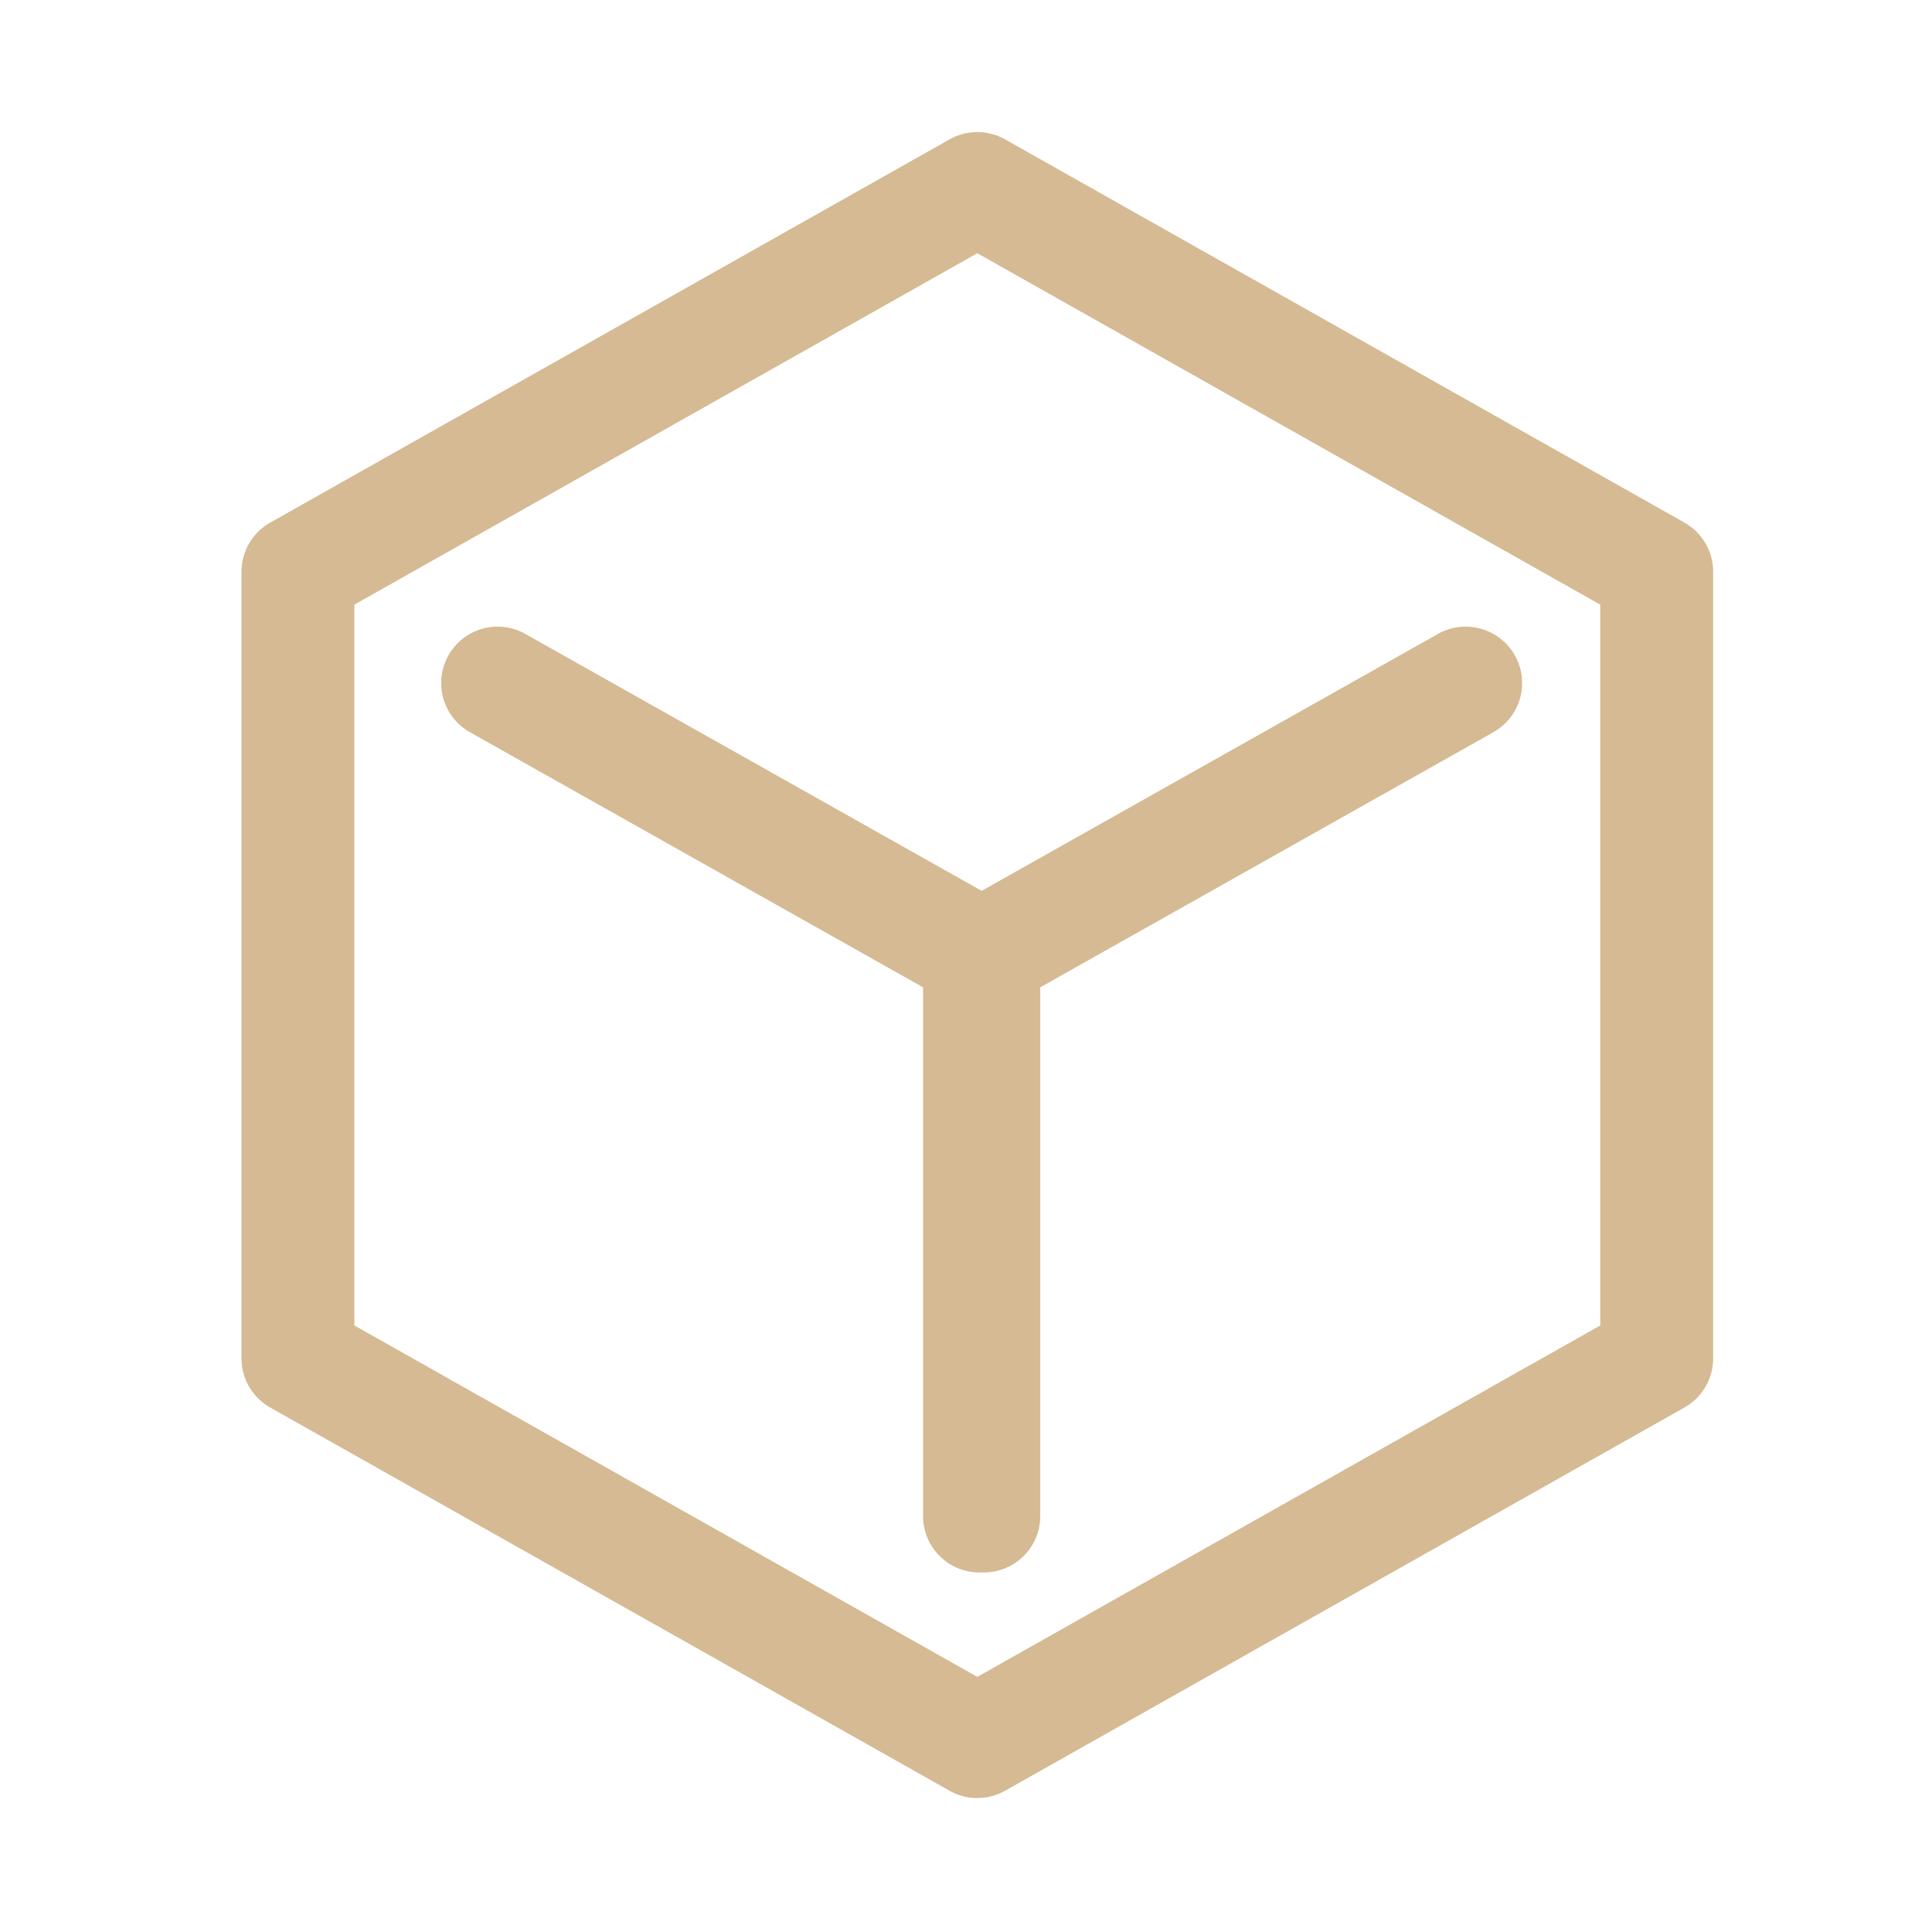 <?xml version="1.0" standalone="no"?><!DOCTYPE svg PUBLIC "-//W3C//DTD SVG 1.1//EN" "http://www.w3.org/Graphics/SVG/1.1/DTD/svg11.dtd"><svg t="1617354469640" class="icon" viewBox="0 0 1024 1024" version="1.1" xmlns="http://www.w3.org/2000/svg" p-id="5471" xmlns:xlink="http://www.w3.org/1999/xlink" width="200" height="200"><defs><style type="text/css"></style></defs><path d="M503.297 73.86a29.927 29.927 0 0 1 29.406 0l360.089 203.131A29.89 29.89 0 0 1 908 303.024v416.952a29.89 29.89 0 0 1-15.208 26.033l-360.089 203.13a29.927 29.927 0 0 1-29.406 0L143.208 746.01A29.89 29.89 0 0 1 128 719.976V303.024a29.89 29.89 0 0 1 15.208-26.033zM518 134.219L187.823 320.475v382.047L518 888.778 848.177 702.52V320.475L518 134.218zM762.82 335.63c14.286-7.588 32.099-2.435 40.085 11.731l0.36 0.656c7.592 14.278 2.436 32.08-11.739 40.061l-240.168 135.22v280.236l-0.009 0.705c-0.375 16.184-13.62 29.188-29.903 29.188-0.384 0-0.767-0.007-1.147-0.022-0.381 0.015-0.764 0.022-1.149 0.022-16.283 0-29.528-13.004-29.903-29.188l-0.008-0.705V523.299L249.07 388.079c-14.174-7.981-19.33-25.784-11.738-40.062l0.36-0.656c7.985-14.166 25.799-19.319 40.085-11.73l0.657 0.358 241.864 136.177 241.865-136.177z" fill="#D5BA93" p-id="5472"></path></svg>
